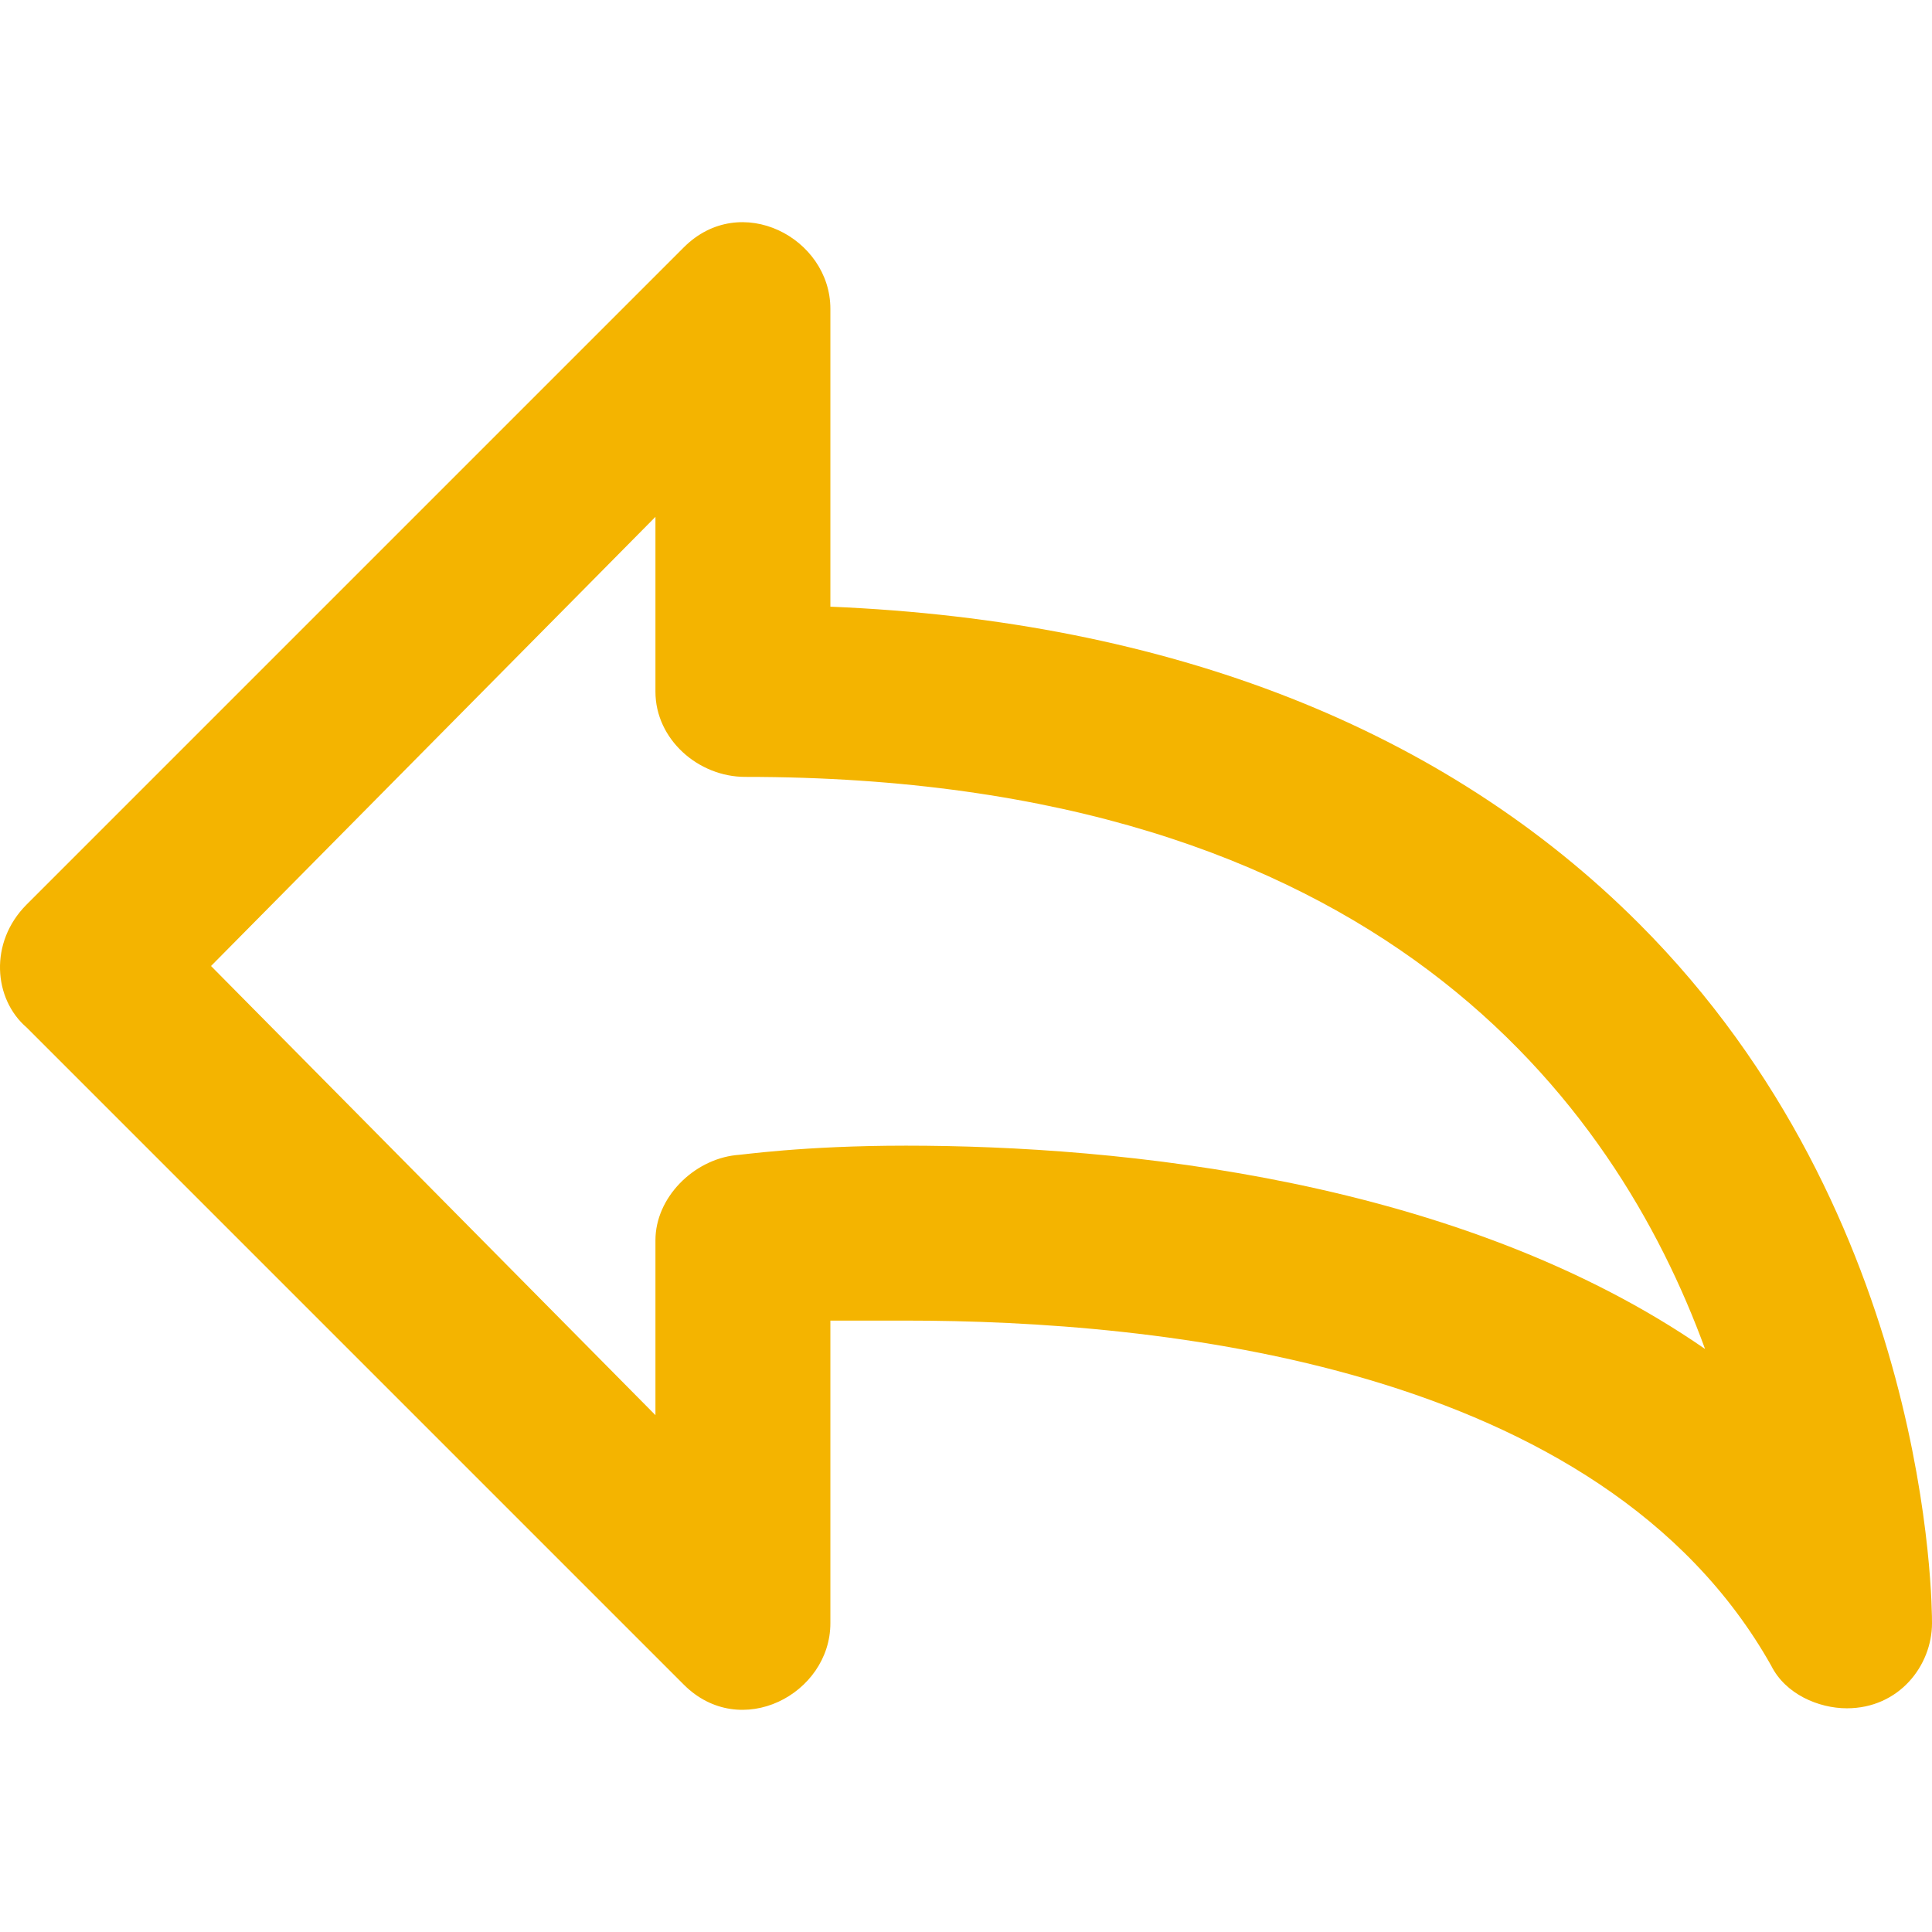 <?xml version="1.0" encoding="iso-8859-1"?>
<!-- Generator: Adobe Illustrator 18.1.1, SVG Export Plug-In . SVG Version: 6.00 Build 0)  -->
<svg version="1.1" id="Capa_1" xmlns="http://www.w3.org/2000/svg" xmlns:xlink="http://www.w3.org/1999/xlink" x="0px" y="0px"
	 viewBox="0 0 408.631 408.631" style="enable-background:new 0 0 408.631 408.631;" xml:space="preserve">
<g>
	<g fill="#f4b400">
		<path d="M346.631,195.316c-41-41-99-64-171-67v-63c0-15-19-25-31-13l-139,139c-8,8-7,20,0,26l139,139
			c12,12,31,2,31-13v-64h16c53,0,147,9,183,73c3,6,10,9,16,9c11,0,18-9,18-18C408.631,340.316,408.631,257.316,346.631,195.316z
			 M191.631,242.316c-22,0-35,2-36,2c-9,1-17,9-17,18v37l-94-95l94-95v37c0,10,9,18,19,18c134,0,184,69,203,121
			C308.631,249.316,236.631,242.316,191.631,242.316z"/>
	</g>
</g>
</svg>
